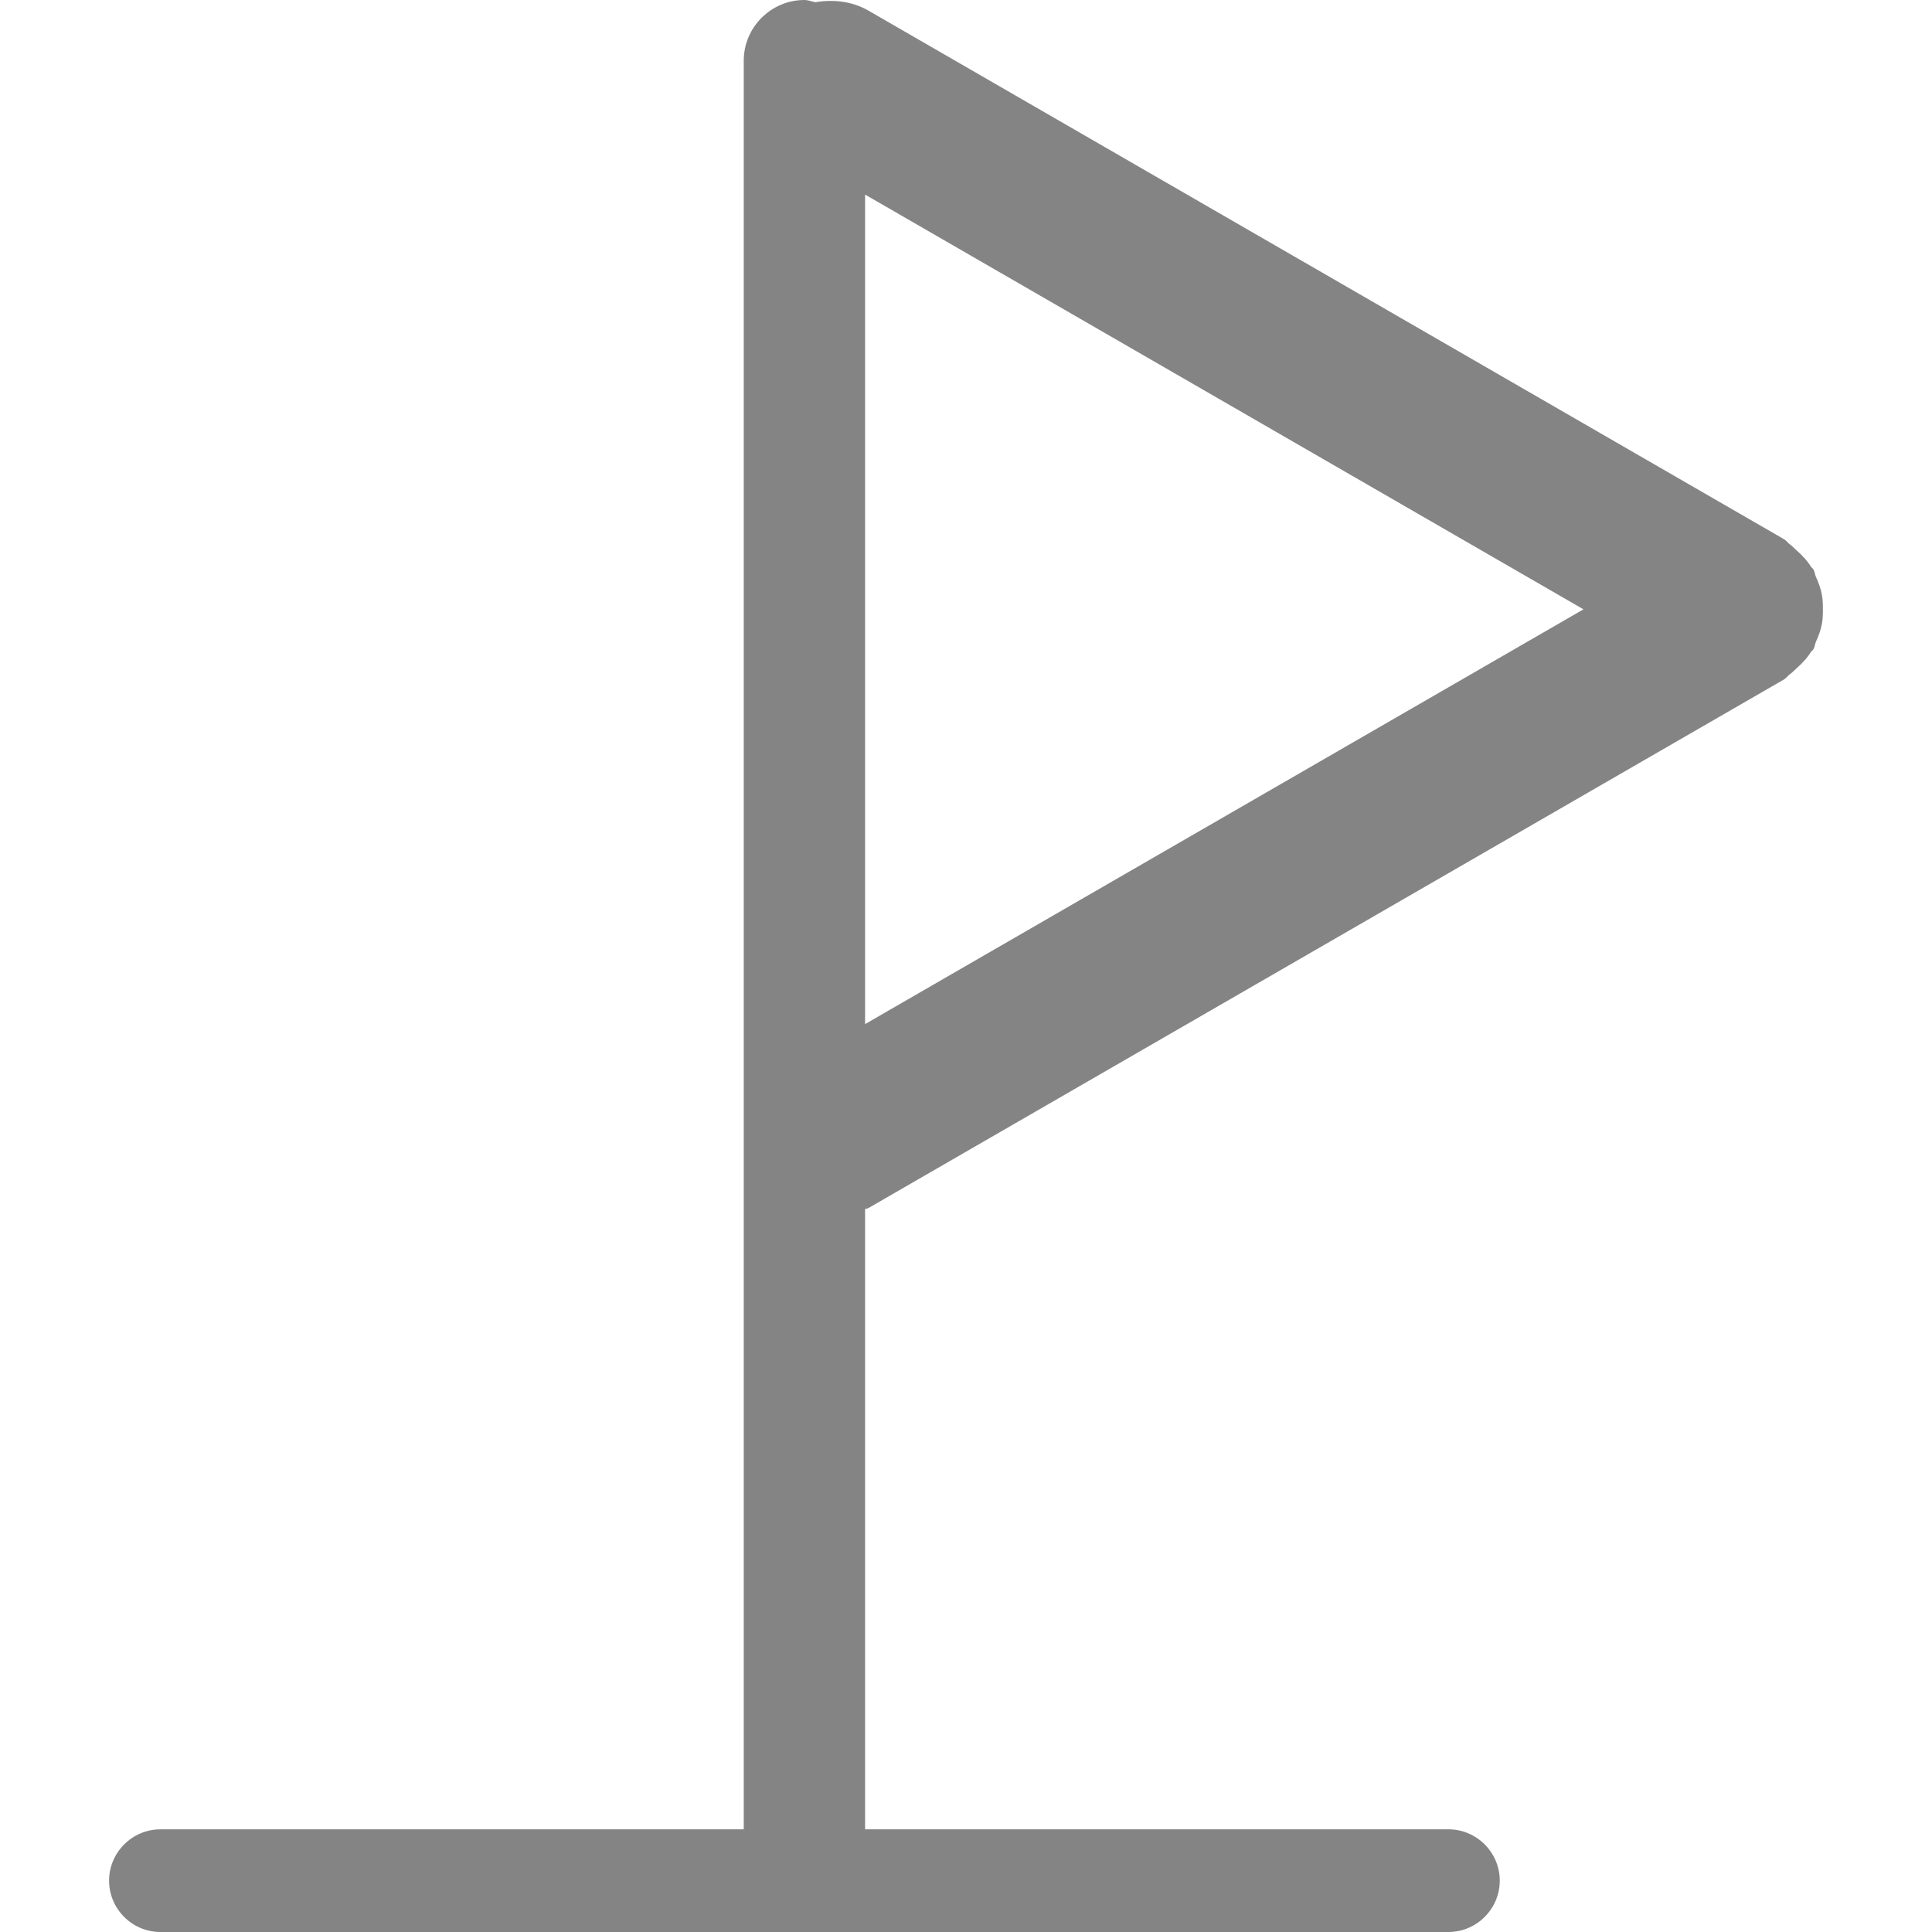 <?xml version="1.0" encoding="utf-8"?>
<!-- Generator: Adobe Illustrator 21.0.0, SVG Export Plug-In . SVG Version: 6.00 Build 0)  -->
<svg version="1.1" id="图层_1" xmlns="http://www.w3.org/2000/svg" xmlns:xlink="http://www.w3.org/1999/xlink" x="0px" y="0px"
	 width="80px" height="80px" viewBox="0 0 80 80" enable-background="new 0 0 80 80" xml:space="preserve">
<path fill="#848484" d="M75.483,25.232c0-0.207-0.004-0.404-0.043-0.61c-0.048-0.26-0.14-0.495-0.247-0.737
	c-0.045-0.099-0.046-0.207-0.102-0.303c-0.027-0.046-0.074-0.071-0.102-0.116c-0.162-0.261-0.374-0.478-0.609-0.689
	c-0.09-0.079-0.167-0.166-0.264-0.234c-0.09-0.065-0.146-0.159-0.244-0.216L35.968,0.444c-0.693-0.4-1.469-0.475-2.205-0.352
	C33.61,0.063,33.47,0,33.309,0c-1.382,0-2.512,1.13-2.512,2.512v73.237H6.643c-1.169,0-2.126,0.956-2.126,2.126S5.473,80,6.643,80
	h53.333c1.169,0,2.126-0.957,2.126-2.126s-0.956-2.126-2.126-2.126H35.821v-25.68c0.047-0.024,0.1-0.022,0.146-0.049l37.904-21.884
	c0.098-0.056,0.153-0.151,0.243-0.215c0.098-0.069,0.176-0.156,0.266-0.236c0.234-0.211,0.446-0.427,0.608-0.687
	c0.029-0.045,0.076-0.069,0.103-0.116c0.055-0.096,0.057-0.204,0.102-0.304c0.107-0.242,0.199-0.477,0.247-0.736
	C75.48,25.636,75.483,25.438,75.483,25.232z M35.821,42.406V8.057l29.747,17.174L35.821,42.406z"/>
</svg>
